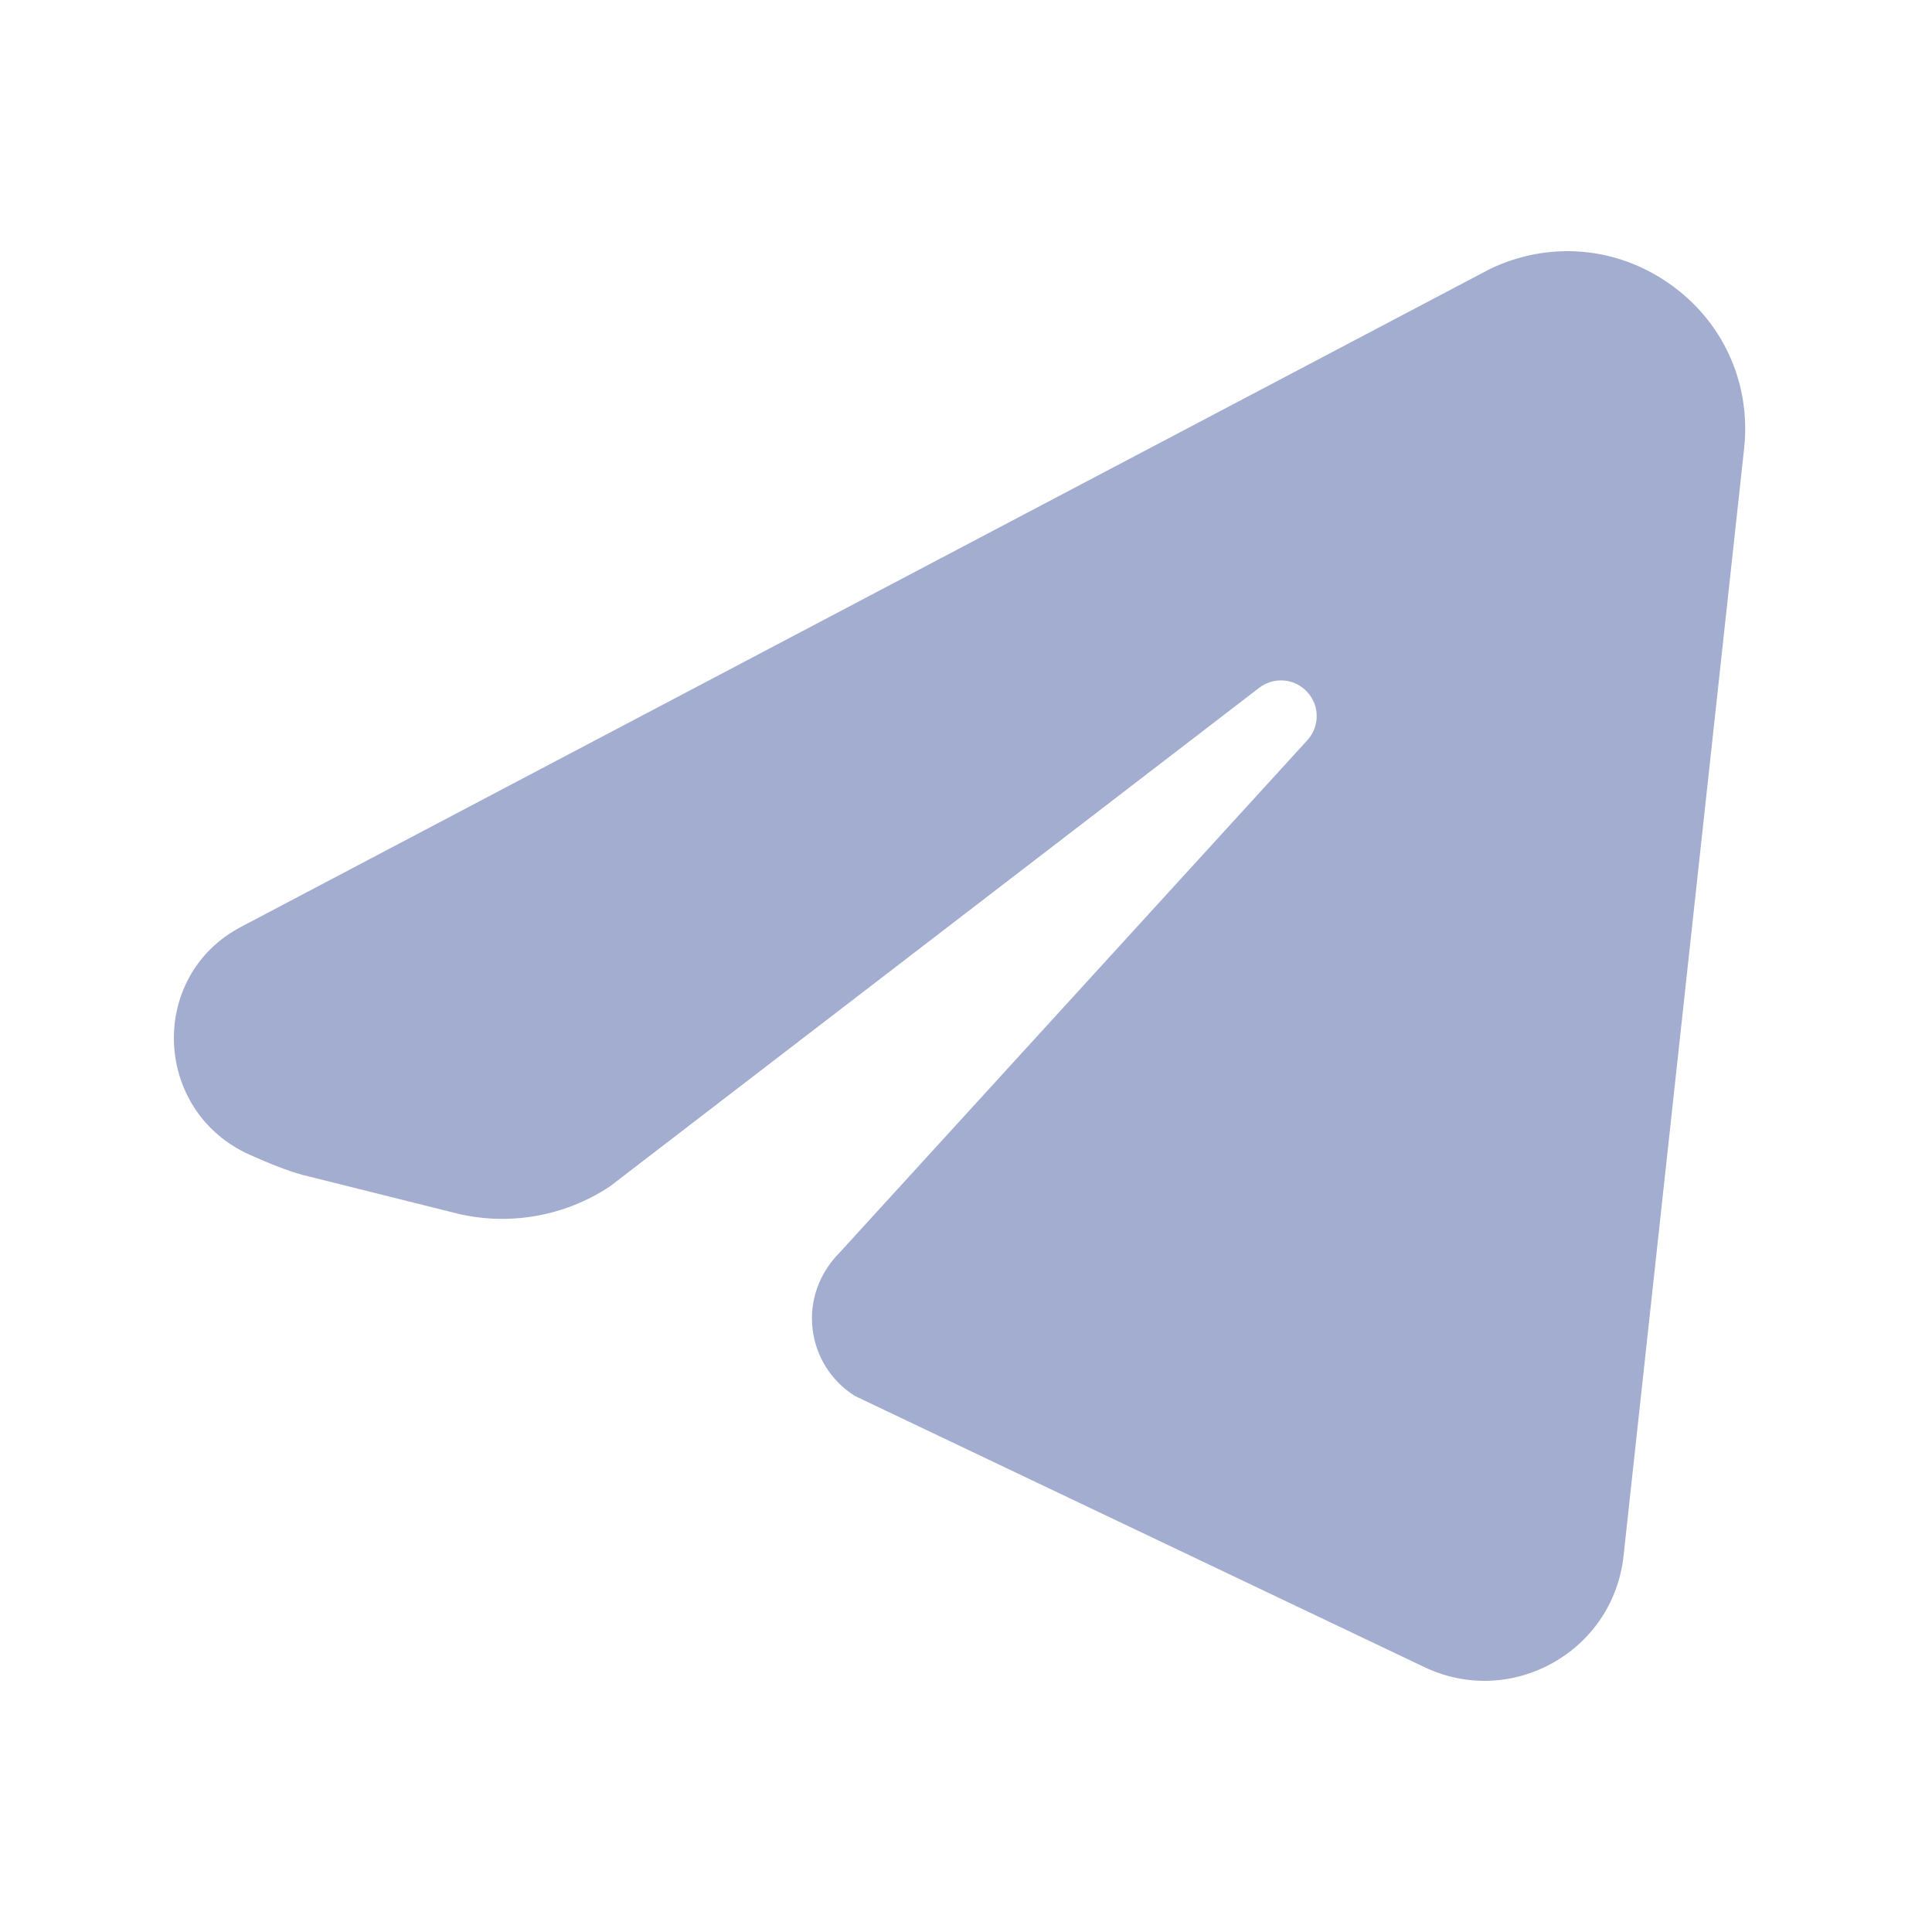 <svg width="100" height="100" viewBox="0 0 100 100" fill="none" xmlns="http://www.w3.org/2000/svg">
<path d="M86.4 14.679C83.646 12.753 80.178 12.465 77.136 13.914L12.482 47.971C7.632 50.525 7.917 57.513 12.911 59.764C13.98 60.245 14.911 60.607 15.64 60.807L23.566 62.788C26.298 63.476 29.226 62.969 31.577 61.402L65.176 35.6C65.941 35.016 67.021 35.109 67.664 35.819C68.314 36.521 68.314 37.604 67.668 38.314L43.474 64.818C42.395 65.905 41.896 67.317 42.055 68.755C42.214 70.193 43.005 71.462 44.225 72.238L44.354 72.304L73.727 86.29C78.226 88.434 83.494 85.492 84.034 80.538L90.286 23.119C90.611 19.766 89.162 16.613 86.4 14.679Z" fill="#A3ADD0"/>
</svg>
